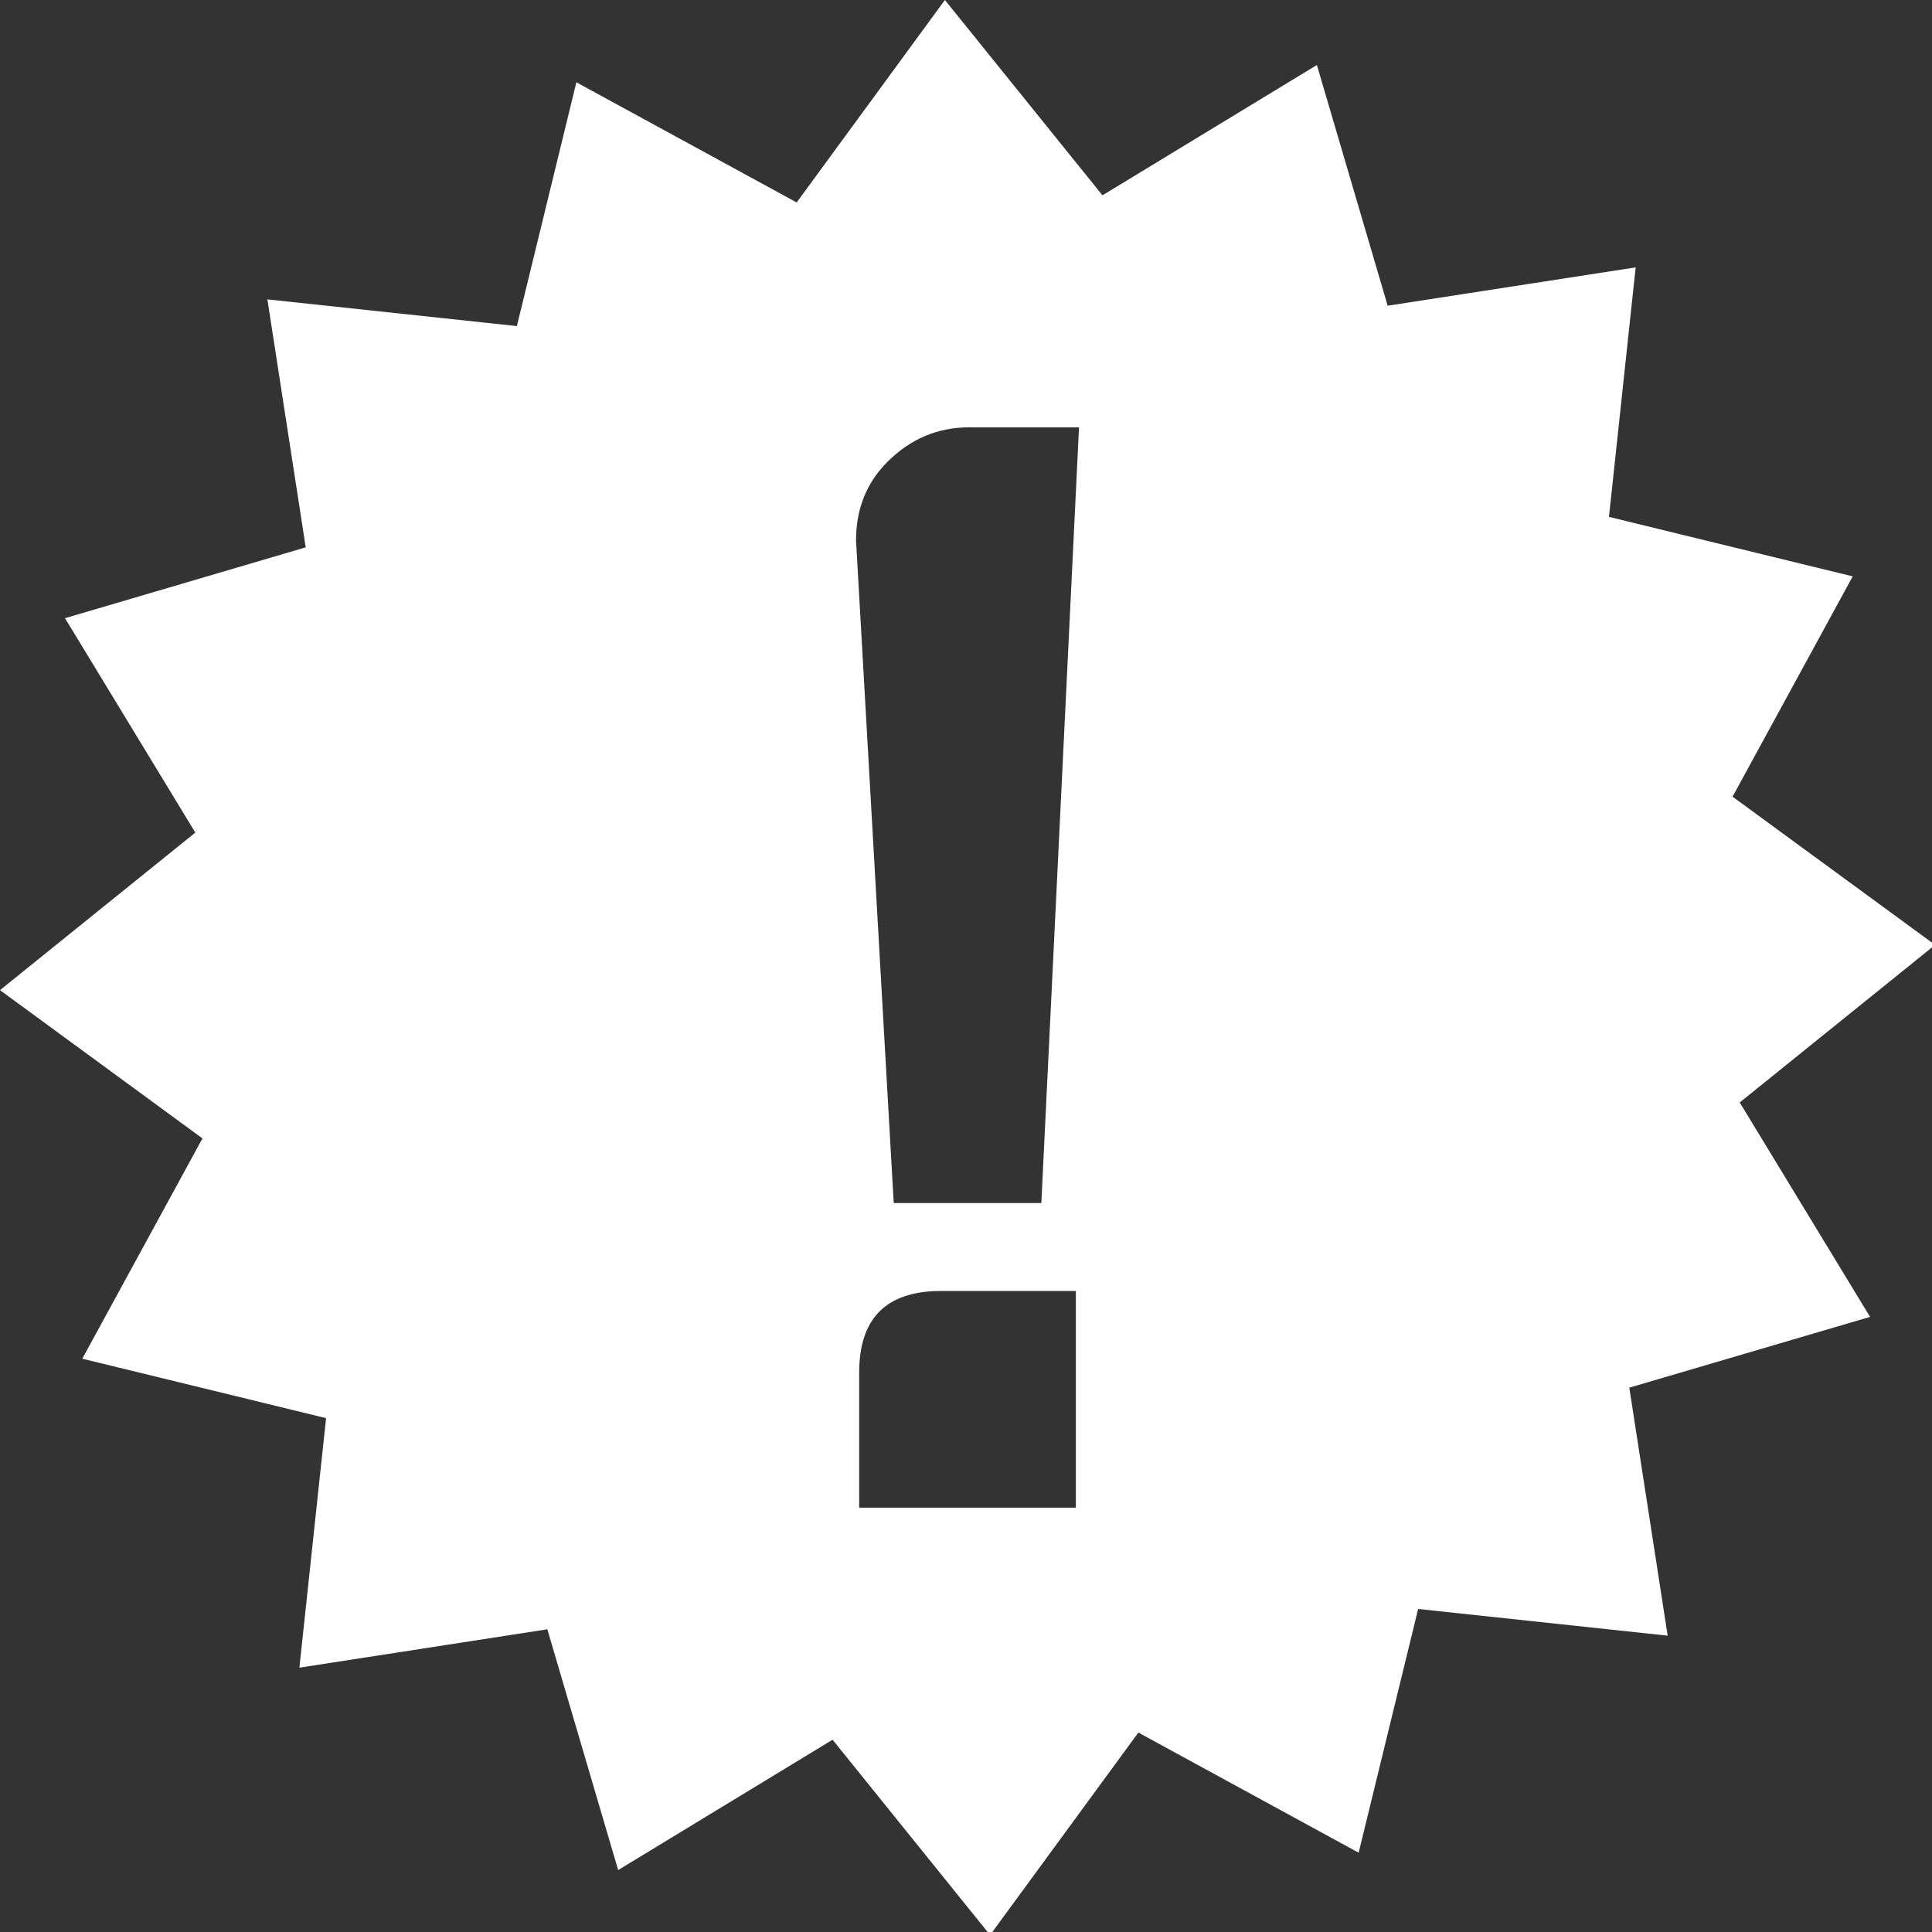 <?xml version="1.0" encoding="UTF-8" standalone="no"?>
<!-- Created with Inkscape (http://www.inkscape.org/) -->

<svg
   xmlns:dc="http://purl.org/dc/elements/1.1/"
   xmlns:cc="http://creativecommons.org/ns#"
   xmlns:rdf="http://www.w3.org/1999/02/22-rdf-syntax-ns#"
   xmlns:svg="http://www.w3.org/2000/svg"
   xmlns="http://www.w3.org/2000/svg"
   xmlns:sodipodi="http://sodipodi.sourceforge.net/DTD/sodipodi-0.dtd"
   xmlns:inkscape="http://www.inkscape.org/namespaces/inkscape"
   width="30mm"
   height="30mm"
   viewBox="0 0 30 30"
   version="1.1"
   id="svg8"
   inkscape:version="0.92.2 (5c3e80d, 2017-08-06)"
   sodipodi:docname="error.svg">
  <rect x="0" y="0" width="30" height="30" fill="#333333" stroke="none"/>
  <defs
     id="defs2" />
  <sodipodi:namedview
     id="base"
     pagecolor="#000000"
     bordercolor="#666666"
     borderopacity="1.0"
     inkscape:pageopacity="0"
     inkscape:pageshadow="2"
     inkscape:zoom="2.8284271"
     inkscape:cx="44.71969"
     inkscape:cy="73.378342"
     inkscape:document-units="mm"
     inkscape:current-layer="layer1"
     showgrid="false"
     inkscape:pagecheckerboard="true"
     inkscape:window-width="1920"
     inkscape:window-height="1017"
     inkscape:window-x="1676"
     inkscape:window-y="-4"
     inkscape:window-maximized="1" />
  <g
     inkscape:label="Layer 1"
     inkscape:groupmode="layer"
     id="layer1"
     transform="translate(0,-267)">
    <path
       style="opacity:1;fill:#ffffff;fill-opacity:1;stroke:none;stroke-width:125.966;stroke-linecap:butt;stroke-linejoin:miter;stroke-miterlimit:4;stroke-dasharray:none;stroke-opacity:1"
       d="M 55.367,0 46.682,11.863 33.773,4.822 30.287,19.107 15.668,17.543 17.914,32.072 3.809,36.223 11.445,48.787 0,58.018 l 11.863,8.688 -7.041,12.908 14.285,3.484 -1.564,14.621 14.529,-2.248 4.15,14.107 12.564,-7.637 9.23,11.445 8.688,-11.865 12.908,7.041 L 83.098,94.279 97.719,95.844 95.471,81.312 109.578,77.164 101.941,64.6 113.387,55.367 101.521,46.682 108.562,33.773 94.279,30.287 95.844,15.668 81.312,17.914 77.164,3.809 64.6,11.445 Z m 1.418,25.041 h 6.441 L 61.018,70.494 H 52.369 L 50.16,31.666 c 0,-1.84 0.613,-3.375 1.84,-4.602 1.349,-1.349 2.945,-2.023 4.785,-2.023 z m -1.656,50.605 h 7.912 V 88.344 H 50.344 v -7.912 c 0,-3.19 1.595,-4.785 4.785,-4.785 z"
       transform="matrix(0.265,0,0,0.265,0,267)"
       id="path4747"
       inkscape:connector-curvature="0" />
  </g>
</svg>
